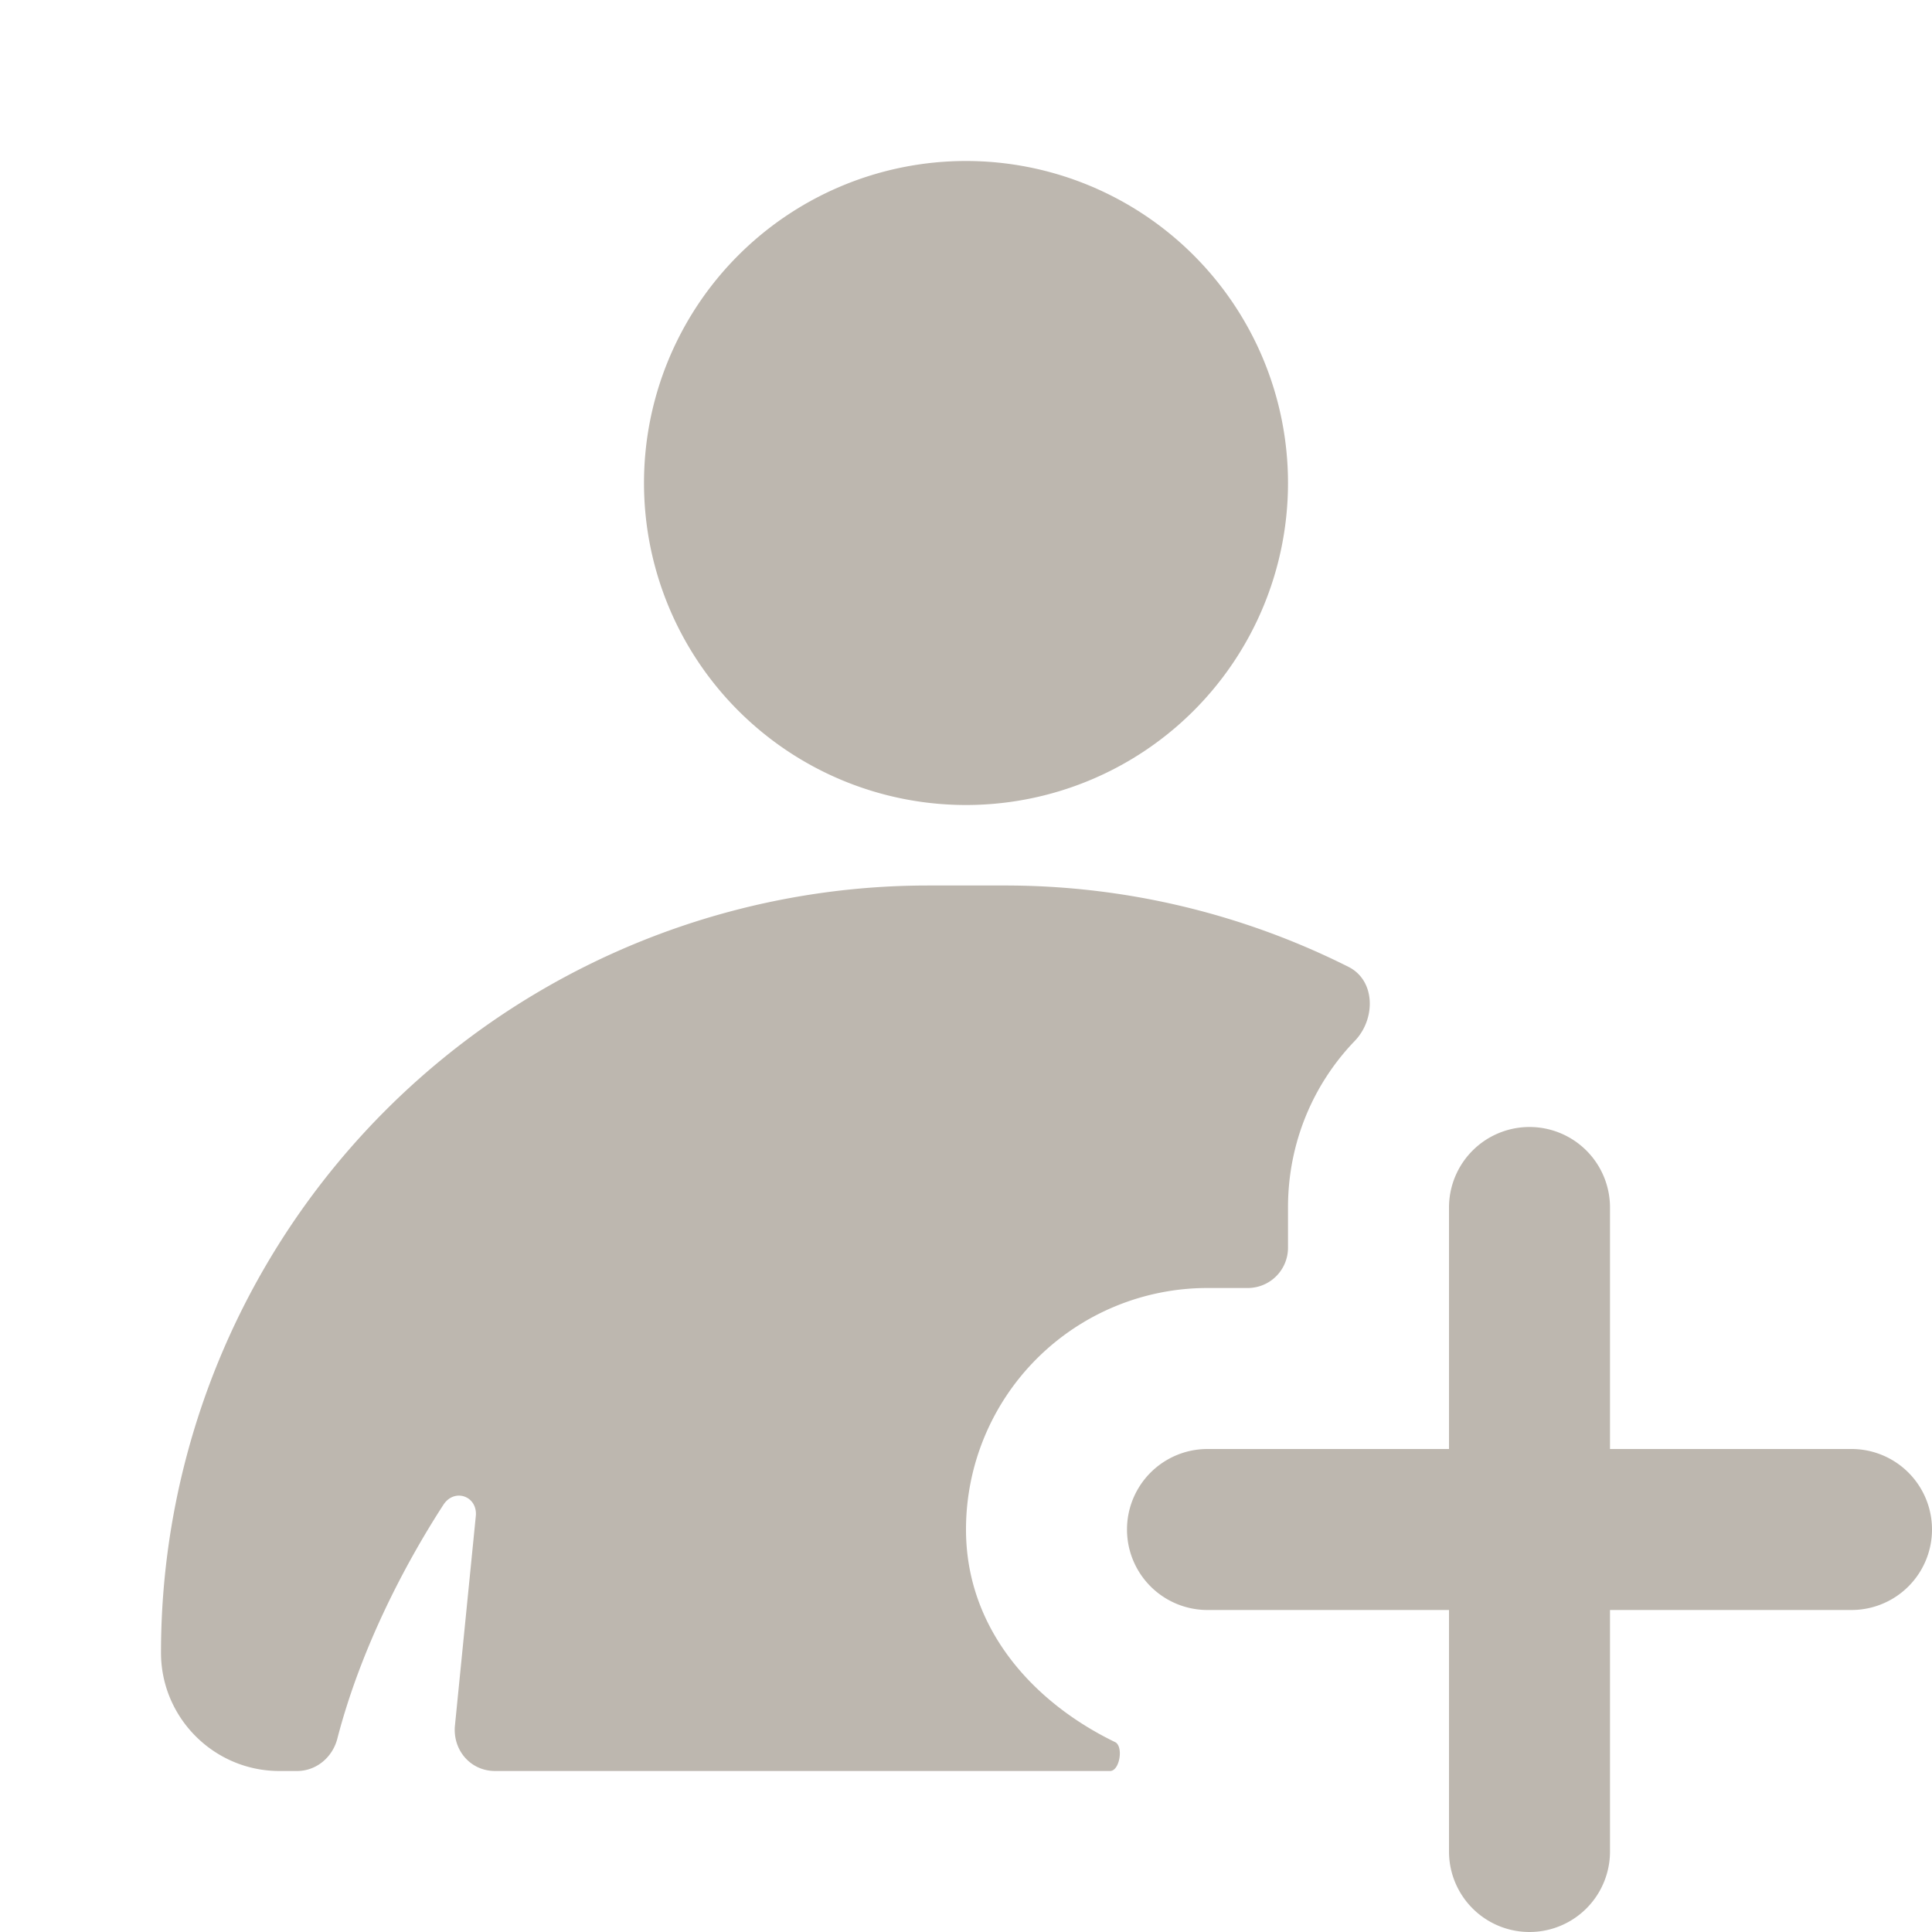 <svg xmlns:xlink="http://www.w3.org/1999/xlink" class="actionIcon_d679b5" aria-hidden="true" role="img" xmlns="http://www.w3.org/2000/svg" width="16" height="16" fill="none" viewBox="0 0 24 24"><path d="M19 14a1 1 0 0 1 1 1v3h3a1 1 0 0 1 0 2h-3v3a1 1 0 0 1-2 0v-3h-3a1 1 0 1 1 0-2h3v-3a1 1 0 0 1 1-1Z" fill="#BDB7AF" class="" data-darkreader-inline-fill="" style="--darkreader-inline-fill: currentColor;"></path><path d="M16.83 12.93c.26-.27.26-.75-.08-.92A9.5 9.5 0 0 0 12.47 11h-.94A9.53 9.53 0 0 0 2 20.53c0 .81.66 1.47 1.47 1.47h.22c.24 0 .44-.17.5-.4.29-1.12.84-2.17 1.32-2.91.14-.21.43-.1.4.15l-.26 2.61c-.02.3.2.55.5.55h7.64c.12 0 .17-.31.06-.36C12.82 21.14 12 20.22 12 19a3 3 0 0 1 3-3h.5a.5.5 0 0 0 .5-.5V15c0-.8.31-1.53.83-2.07ZM12 10a4 4 0 1 0 0-8 4 4 0 0 0 0 8Z" fill="#BDB7AF" class="" data-darkreader-inline-fill="" style="--darkreader-inline-fill: currentColor;"></path></svg>